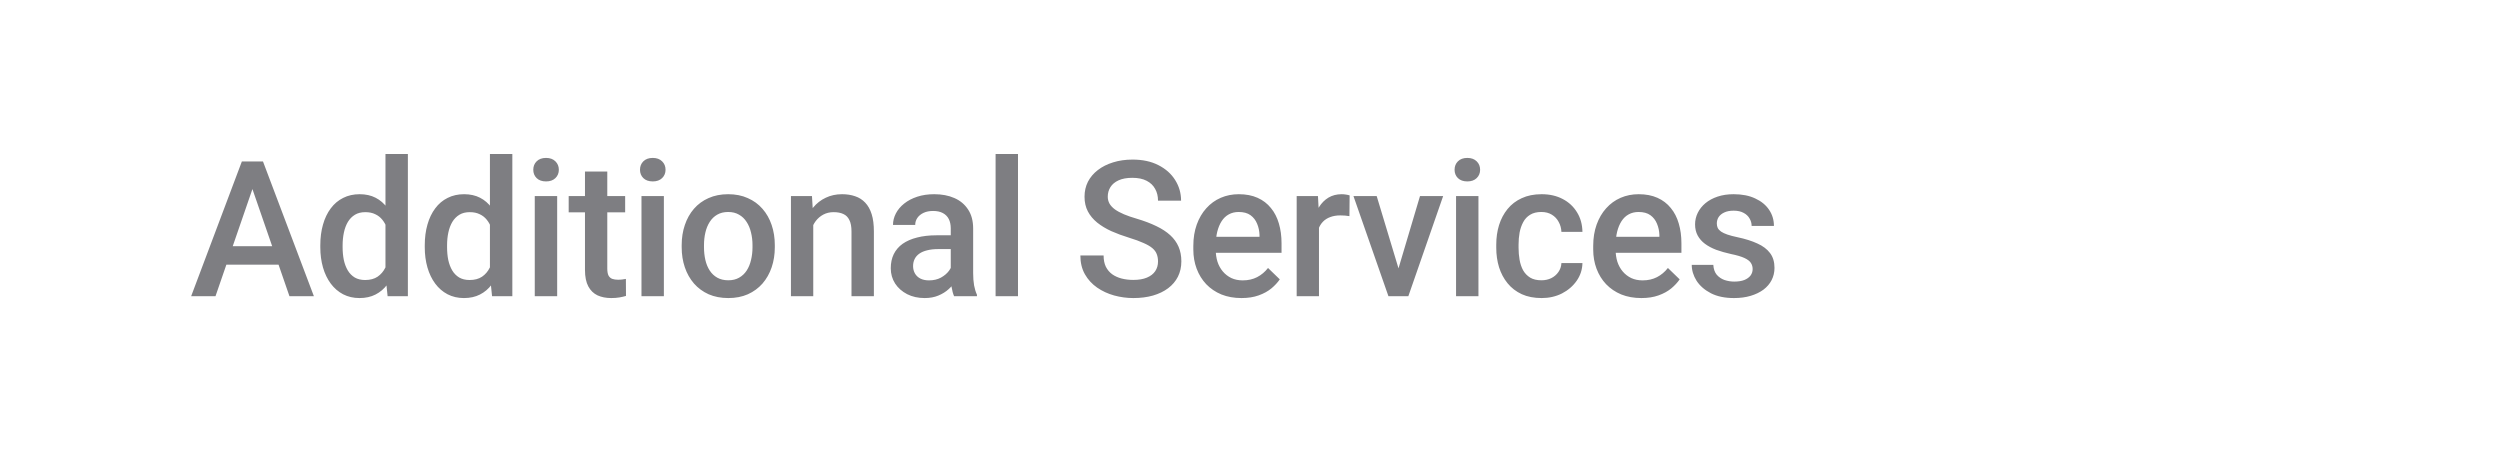 <svg width="211" height="40" viewBox="0 0 211 40" fill="none" xmlns="http://www.w3.org/2000/svg">
<path d="M21.586 15.141L18.188 25H16.133L20.414 13.625H21.727L21.586 15.141ZM24.43 25L21.023 15.141L20.875 13.625H22.195L26.492 25H24.43ZM24.266 20.781V22.336H18.078V20.781H24.266ZM32.534 23.25V13H34.425V25H32.714L32.534 23.25ZM27.034 20.867V20.703C27.034 20.062 27.11 19.479 27.261 18.953C27.412 18.422 27.631 17.966 27.917 17.586C28.204 17.201 28.553 16.906 28.964 16.703C29.375 16.495 29.839 16.391 30.355 16.391C30.865 16.391 31.313 16.49 31.698 16.688C32.084 16.885 32.412 17.169 32.683 17.539C32.954 17.904 33.17 18.341 33.331 18.852C33.493 19.357 33.607 19.919 33.675 20.539V21.062C33.607 21.667 33.493 22.219 33.331 22.719C33.17 23.219 32.954 23.651 32.683 24.016C32.412 24.38 32.081 24.662 31.691 24.859C31.305 25.057 30.855 25.156 30.339 25.156C29.829 25.156 29.368 25.049 28.956 24.836C28.55 24.622 28.204 24.323 27.917 23.938C27.631 23.552 27.412 23.099 27.261 22.578C27.11 22.052 27.034 21.482 27.034 20.867ZM28.917 20.703V20.867C28.917 21.253 28.951 21.612 29.019 21.945C29.092 22.279 29.204 22.573 29.355 22.828C29.506 23.078 29.701 23.276 29.941 23.422C30.185 23.562 30.477 23.633 30.816 23.633C31.243 23.633 31.594 23.539 31.87 23.352C32.146 23.164 32.362 22.912 32.519 22.594C32.68 22.271 32.79 21.912 32.847 21.516V20.102C32.816 19.794 32.751 19.508 32.652 19.242C32.558 18.977 32.43 18.745 32.269 18.547C32.107 18.344 31.907 18.188 31.667 18.078C31.433 17.963 31.154 17.906 30.831 17.906C30.488 17.906 30.196 17.979 29.956 18.125C29.717 18.271 29.519 18.471 29.363 18.727C29.212 18.982 29.099 19.279 29.027 19.617C28.954 19.956 28.917 20.318 28.917 20.703ZM41.35 23.25V13H43.241V25H41.53L41.35 23.25ZM35.85 20.867V20.703C35.85 20.062 35.925 19.479 36.077 18.953C36.228 18.422 36.446 17.966 36.733 17.586C37.019 17.201 37.368 16.906 37.78 16.703C38.191 16.495 38.655 16.391 39.17 16.391C39.681 16.391 40.129 16.49 40.514 16.688C40.9 16.885 41.228 17.169 41.498 17.539C41.769 17.904 41.985 18.341 42.147 18.852C42.308 19.357 42.423 19.919 42.491 20.539V21.062C42.423 21.667 42.308 22.219 42.147 22.719C41.985 23.219 41.769 23.651 41.498 24.016C41.228 24.38 40.897 24.662 40.506 24.859C40.121 25.057 39.67 25.156 39.155 25.156C38.644 25.156 38.183 25.049 37.772 24.836C37.366 24.622 37.019 24.323 36.733 23.938C36.446 23.552 36.228 23.099 36.077 22.578C35.925 22.052 35.85 21.482 35.85 20.867ZM37.733 20.703V20.867C37.733 21.253 37.767 21.612 37.834 21.945C37.907 22.279 38.019 22.573 38.17 22.828C38.321 23.078 38.517 23.276 38.756 23.422C39.001 23.562 39.293 23.633 39.631 23.633C40.058 23.633 40.41 23.539 40.686 23.352C40.962 23.164 41.178 22.912 41.334 22.594C41.496 22.271 41.605 21.912 41.663 21.516V20.102C41.631 19.794 41.566 19.508 41.467 19.242C41.373 18.977 41.246 18.745 41.084 18.547C40.923 18.344 40.722 18.188 40.483 18.078C40.248 17.963 39.97 17.906 39.647 17.906C39.303 17.906 39.011 17.979 38.772 18.125C38.532 18.271 38.334 18.471 38.178 18.727C38.027 18.982 37.915 19.279 37.842 19.617C37.769 19.956 37.733 20.318 37.733 20.703ZM47.025 16.547V25H45.134V16.547H47.025ZM45.009 14.328C45.009 14.042 45.103 13.805 45.291 13.617C45.483 13.425 45.749 13.328 46.087 13.328C46.421 13.328 46.684 13.425 46.877 13.617C47.069 13.805 47.166 14.042 47.166 14.328C47.166 14.609 47.069 14.844 46.877 15.031C46.684 15.219 46.421 15.312 46.087 15.312C45.749 15.312 45.483 15.219 45.291 15.031C45.103 14.844 45.009 14.609 45.009 14.328ZM52.763 16.547V17.922H47.997V16.547H52.763ZM49.372 14.477H51.255V22.664C51.255 22.924 51.291 23.125 51.364 23.266C51.442 23.401 51.549 23.492 51.684 23.539C51.82 23.586 51.979 23.609 52.161 23.609C52.291 23.609 52.416 23.602 52.536 23.586C52.656 23.57 52.752 23.555 52.825 23.539L52.833 24.977C52.677 25.023 52.494 25.065 52.286 25.102C52.083 25.138 51.848 25.156 51.583 25.156C51.151 25.156 50.768 25.081 50.434 24.93C50.101 24.773 49.841 24.521 49.653 24.172C49.466 23.823 49.372 23.359 49.372 22.781V14.477ZM56.031 16.547V25H54.141V16.547H56.031ZM54.016 14.328C54.016 14.042 54.109 13.805 54.297 13.617C54.49 13.425 54.755 13.328 55.094 13.328C55.427 13.328 55.69 13.425 55.883 13.617C56.075 13.805 56.172 14.042 56.172 14.328C56.172 14.609 56.075 14.844 55.883 15.031C55.69 15.219 55.427 15.312 55.094 15.312C54.755 15.312 54.49 15.219 54.297 15.031C54.109 14.844 54.016 14.609 54.016 14.328ZM57.534 20.867V20.688C57.534 20.078 57.623 19.513 57.8 18.992C57.977 18.466 58.232 18.01 58.566 17.625C58.904 17.234 59.316 16.932 59.8 16.719C60.29 16.5 60.842 16.391 61.456 16.391C62.076 16.391 62.628 16.5 63.112 16.719C63.602 16.932 64.016 17.234 64.355 17.625C64.693 18.01 64.951 18.466 65.128 18.992C65.305 19.513 65.394 20.078 65.394 20.688V20.867C65.394 21.477 65.305 22.042 65.128 22.562C64.951 23.083 64.693 23.539 64.355 23.93C64.016 24.315 63.605 24.617 63.12 24.836C62.636 25.049 62.087 25.156 61.472 25.156C60.852 25.156 60.297 25.049 59.808 24.836C59.323 24.617 58.912 24.315 58.573 23.93C58.235 23.539 57.977 23.083 57.8 22.562C57.623 22.042 57.534 21.477 57.534 20.867ZM59.417 20.688V20.867C59.417 21.247 59.456 21.607 59.534 21.945C59.612 22.284 59.735 22.581 59.902 22.836C60.068 23.091 60.282 23.292 60.542 23.438C60.803 23.583 61.112 23.656 61.472 23.656C61.821 23.656 62.123 23.583 62.378 23.438C62.639 23.292 62.852 23.091 63.019 22.836C63.185 22.581 63.308 22.284 63.386 21.945C63.469 21.607 63.511 21.247 63.511 20.867V20.688C63.511 20.312 63.469 19.958 63.386 19.625C63.308 19.287 63.183 18.987 63.011 18.727C62.844 18.466 62.631 18.263 62.37 18.117C62.115 17.966 61.81 17.891 61.456 17.891C61.102 17.891 60.795 17.966 60.534 18.117C60.279 18.263 60.068 18.466 59.902 18.727C59.735 18.987 59.612 19.287 59.534 19.625C59.456 19.958 59.417 20.312 59.417 20.688ZM68.639 18.352V25H66.756V16.547H68.53L68.639 18.352ZM68.303 20.461L67.694 20.453C67.699 19.854 67.782 19.305 67.944 18.805C68.11 18.305 68.34 17.875 68.631 17.516C68.928 17.156 69.282 16.88 69.694 16.688C70.105 16.49 70.564 16.391 71.069 16.391C71.475 16.391 71.842 16.448 72.17 16.562C72.504 16.672 72.787 16.852 73.022 17.102C73.261 17.352 73.444 17.677 73.569 18.078C73.694 18.474 73.756 18.961 73.756 19.539V25H71.866V19.531C71.866 19.125 71.806 18.805 71.686 18.57C71.571 18.331 71.402 18.162 71.178 18.062C70.959 17.958 70.686 17.906 70.358 17.906C70.035 17.906 69.746 17.974 69.491 18.109C69.235 18.245 69.019 18.43 68.842 18.664C68.67 18.898 68.537 19.169 68.444 19.477C68.35 19.784 68.303 20.112 68.303 20.461ZM80.244 23.305V19.273C80.244 18.971 80.189 18.711 80.08 18.492C79.97 18.273 79.804 18.104 79.58 17.984C79.361 17.865 79.085 17.805 78.752 17.805C78.444 17.805 78.179 17.857 77.955 17.961C77.731 18.065 77.556 18.206 77.431 18.383C77.306 18.56 77.244 18.76 77.244 18.984H75.369C75.369 18.651 75.45 18.328 75.611 18.016C75.772 17.703 76.007 17.424 76.314 17.18C76.621 16.935 76.989 16.742 77.416 16.602C77.843 16.461 78.322 16.391 78.853 16.391C79.489 16.391 80.051 16.497 80.541 16.711C81.035 16.924 81.423 17.247 81.705 17.68C81.991 18.107 82.134 18.643 82.134 19.289V23.047C82.134 23.432 82.16 23.779 82.213 24.086C82.27 24.388 82.35 24.651 82.455 24.875V25H80.525C80.436 24.797 80.366 24.539 80.314 24.227C80.267 23.909 80.244 23.602 80.244 23.305ZM80.517 19.859L80.533 21.023H79.181C78.832 21.023 78.525 21.057 78.259 21.125C77.994 21.188 77.772 21.281 77.595 21.406C77.418 21.531 77.285 21.682 77.197 21.859C77.108 22.037 77.064 22.237 77.064 22.461C77.064 22.685 77.116 22.891 77.22 23.078C77.325 23.26 77.475 23.404 77.673 23.508C77.877 23.612 78.121 23.664 78.408 23.664C78.793 23.664 79.129 23.586 79.416 23.43C79.707 23.268 79.936 23.073 80.103 22.844C80.27 22.609 80.358 22.388 80.369 22.18L80.978 23.016C80.916 23.229 80.809 23.458 80.658 23.703C80.507 23.948 80.309 24.182 80.064 24.406C79.825 24.625 79.535 24.805 79.197 24.945C78.864 25.086 78.478 25.156 78.041 25.156C77.489 25.156 76.996 25.047 76.564 24.828C76.132 24.604 75.793 24.305 75.548 23.93C75.304 23.549 75.181 23.12 75.181 22.641C75.181 22.193 75.265 21.797 75.431 21.453C75.603 21.104 75.853 20.812 76.181 20.578C76.515 20.344 76.921 20.167 77.4 20.047C77.879 19.922 78.426 19.859 79.041 19.859H80.517ZM85.919 13V25H84.028V13H85.919ZM97.737 22.07C97.737 21.836 97.701 21.628 97.628 21.445C97.56 21.263 97.438 21.096 97.261 20.945C97.084 20.794 96.834 20.648 96.511 20.508C96.193 20.362 95.787 20.213 95.292 20.062C94.751 19.896 94.251 19.711 93.792 19.508C93.339 19.299 92.943 19.06 92.605 18.789C92.266 18.513 92.003 18.198 91.816 17.844C91.628 17.484 91.534 17.07 91.534 16.602C91.534 16.138 91.631 15.716 91.823 15.336C92.021 14.956 92.3 14.628 92.659 14.352C93.024 14.07 93.454 13.854 93.948 13.703C94.443 13.547 94.99 13.469 95.589 13.469C96.433 13.469 97.159 13.625 97.769 13.938C98.383 14.25 98.855 14.669 99.183 15.195C99.516 15.721 99.683 16.302 99.683 16.938H97.737C97.737 16.562 97.657 16.232 97.495 15.945C97.339 15.654 97.1 15.425 96.777 15.258C96.459 15.091 96.055 15.008 95.566 15.008C95.102 15.008 94.717 15.078 94.409 15.219C94.102 15.359 93.873 15.55 93.722 15.789C93.571 16.029 93.495 16.299 93.495 16.602C93.495 16.815 93.545 17.01 93.644 17.188C93.743 17.359 93.894 17.521 94.097 17.672C94.3 17.818 94.555 17.956 94.862 18.086C95.17 18.216 95.532 18.341 95.948 18.461C96.579 18.648 97.128 18.857 97.597 19.086C98.066 19.31 98.456 19.565 98.769 19.852C99.081 20.138 99.316 20.463 99.472 20.828C99.628 21.188 99.706 21.596 99.706 22.055C99.706 22.534 99.61 22.966 99.417 23.352C99.225 23.732 98.948 24.057 98.589 24.328C98.235 24.594 97.808 24.799 97.308 24.945C96.813 25.086 96.261 25.156 95.652 25.156C95.105 25.156 94.566 25.083 94.034 24.938C93.508 24.792 93.029 24.57 92.597 24.273C92.165 23.971 91.821 23.596 91.566 23.148C91.31 22.695 91.183 22.167 91.183 21.562H93.144C93.144 21.932 93.206 22.247 93.331 22.508C93.462 22.768 93.641 22.982 93.87 23.148C94.1 23.31 94.365 23.43 94.667 23.508C94.975 23.586 95.303 23.625 95.652 23.625C96.11 23.625 96.493 23.56 96.8 23.43C97.112 23.299 97.347 23.117 97.503 22.883C97.659 22.648 97.737 22.378 97.737 22.07ZM104.78 25.156C104.155 25.156 103.59 25.055 103.084 24.852C102.584 24.643 102.157 24.354 101.803 23.984C101.454 23.615 101.186 23.18 100.998 22.68C100.811 22.18 100.717 21.641 100.717 21.062V20.75C100.717 20.088 100.814 19.49 101.006 18.953C101.199 18.417 101.467 17.958 101.811 17.578C102.155 17.193 102.561 16.898 103.03 16.695C103.498 16.492 104.006 16.391 104.553 16.391C105.157 16.391 105.686 16.492 106.139 16.695C106.592 16.898 106.967 17.185 107.264 17.555C107.566 17.919 107.79 18.354 107.936 18.859C108.087 19.365 108.162 19.922 108.162 20.531V21.336H101.631V19.984H106.303V19.836C106.293 19.497 106.225 19.18 106.1 18.883C105.98 18.586 105.795 18.346 105.545 18.164C105.295 17.982 104.962 17.891 104.545 17.891C104.233 17.891 103.954 17.958 103.709 18.094C103.47 18.224 103.269 18.414 103.108 18.664C102.946 18.914 102.821 19.216 102.733 19.57C102.649 19.919 102.608 20.312 102.608 20.75V21.062C102.608 21.432 102.657 21.776 102.756 22.094C102.86 22.406 103.011 22.68 103.209 22.914C103.407 23.148 103.647 23.333 103.928 23.469C104.209 23.599 104.53 23.664 104.889 23.664C105.342 23.664 105.746 23.573 106.1 23.391C106.454 23.208 106.761 22.951 107.022 22.617L108.014 23.578C107.832 23.844 107.595 24.099 107.303 24.344C107.011 24.583 106.655 24.779 106.233 24.93C105.816 25.081 105.332 25.156 104.78 25.156ZM111.322 18.156V25H109.439V16.547H111.236L111.322 18.156ZM113.908 16.492L113.892 18.242C113.778 18.221 113.653 18.206 113.517 18.195C113.387 18.185 113.257 18.18 113.127 18.18C112.804 18.18 112.52 18.227 112.275 18.32C112.03 18.409 111.824 18.539 111.658 18.711C111.496 18.878 111.371 19.081 111.283 19.32C111.194 19.56 111.142 19.828 111.127 20.125L110.697 20.156C110.697 19.625 110.749 19.133 110.853 18.68C110.957 18.227 111.114 17.828 111.322 17.484C111.535 17.141 111.801 16.872 112.119 16.68C112.442 16.487 112.814 16.391 113.236 16.391C113.351 16.391 113.473 16.401 113.603 16.422C113.739 16.443 113.84 16.466 113.908 16.492ZM117.778 23.508L119.848 16.547H121.802L118.864 25H117.645L117.778 23.508ZM116.192 16.547L118.302 23.539L118.403 25H117.184L114.231 16.547H116.192ZM124.781 16.547V25H122.891V16.547H124.781ZM122.766 14.328C122.766 14.042 122.859 13.805 123.047 13.617C123.24 13.425 123.505 13.328 123.844 13.328C124.177 13.328 124.44 13.425 124.633 13.617C124.826 13.805 124.922 14.042 124.922 14.328C124.922 14.609 124.826 14.844 124.633 15.031C124.44 15.219 124.177 15.312 123.844 15.312C123.505 15.312 123.24 15.219 123.047 15.031C122.859 14.844 122.766 14.609 122.766 14.328ZM130.097 23.656C130.404 23.656 130.68 23.596 130.925 23.477C131.175 23.352 131.376 23.18 131.527 22.961C131.683 22.742 131.769 22.49 131.784 22.203H133.558C133.547 22.75 133.386 23.247 133.073 23.695C132.761 24.143 132.347 24.5 131.831 24.766C131.316 25.026 130.745 25.156 130.12 25.156C129.474 25.156 128.912 25.047 128.433 24.828C127.954 24.604 127.555 24.297 127.238 23.906C126.92 23.516 126.68 23.065 126.519 22.555C126.363 22.044 126.284 21.497 126.284 20.914V20.641C126.284 20.057 126.363 19.51 126.519 19C126.68 18.484 126.92 18.031 127.238 17.641C127.555 17.25 127.954 16.945 128.433 16.727C128.912 16.503 129.472 16.391 130.113 16.391C130.79 16.391 131.383 16.526 131.894 16.797C132.404 17.062 132.805 17.435 133.097 17.914C133.394 18.388 133.547 18.94 133.558 19.57H131.784C131.769 19.258 131.691 18.977 131.55 18.727C131.415 18.471 131.222 18.268 130.972 18.117C130.727 17.966 130.433 17.891 130.089 17.891C129.709 17.891 129.394 17.969 129.144 18.125C128.894 18.276 128.698 18.484 128.558 18.75C128.417 19.01 128.316 19.305 128.253 19.633C128.196 19.956 128.167 20.292 128.167 20.641V20.914C128.167 21.263 128.196 21.602 128.253 21.93C128.31 22.258 128.409 22.552 128.55 22.812C128.696 23.068 128.894 23.273 129.144 23.43C129.394 23.581 129.711 23.656 130.097 23.656ZM138.53 25.156C137.905 25.156 137.34 25.055 136.834 24.852C136.334 24.643 135.907 24.354 135.553 23.984C135.204 23.615 134.936 23.18 134.748 22.68C134.561 22.18 134.467 21.641 134.467 21.062V20.75C134.467 20.088 134.564 19.49 134.756 18.953C134.949 18.417 135.217 17.958 135.561 17.578C135.905 17.193 136.311 16.898 136.78 16.695C137.248 16.492 137.756 16.391 138.303 16.391C138.907 16.391 139.436 16.492 139.889 16.695C140.342 16.898 140.717 17.185 141.014 17.555C141.316 17.919 141.54 18.354 141.686 18.859C141.837 19.365 141.912 19.922 141.912 20.531V21.336H135.381V19.984H140.053V19.836C140.043 19.497 139.975 19.18 139.85 18.883C139.73 18.586 139.545 18.346 139.295 18.164C139.045 17.982 138.712 17.891 138.295 17.891C137.983 17.891 137.704 17.958 137.459 18.094C137.22 18.224 137.019 18.414 136.858 18.664C136.696 18.914 136.571 19.216 136.483 19.57C136.399 19.919 136.358 20.312 136.358 20.75V21.062C136.358 21.432 136.407 21.776 136.506 22.094C136.61 22.406 136.761 22.68 136.959 22.914C137.157 23.148 137.397 23.333 137.678 23.469C137.959 23.599 138.28 23.664 138.639 23.664C139.092 23.664 139.496 23.573 139.85 23.391C140.204 23.208 140.511 22.951 140.772 22.617L141.764 23.578C141.582 23.844 141.345 24.099 141.053 24.344C140.761 24.583 140.405 24.779 139.983 24.93C139.566 25.081 139.082 25.156 138.53 25.156ZM147.923 22.711C147.923 22.523 147.877 22.354 147.783 22.203C147.689 22.047 147.509 21.906 147.244 21.781C146.983 21.656 146.598 21.542 146.088 21.438C145.64 21.338 145.228 21.221 144.853 21.086C144.483 20.945 144.166 20.776 143.9 20.578C143.634 20.38 143.429 20.146 143.283 19.875C143.137 19.604 143.064 19.292 143.064 18.938C143.064 18.594 143.14 18.268 143.291 17.961C143.442 17.654 143.658 17.383 143.939 17.148C144.22 16.914 144.561 16.729 144.963 16.594C145.369 16.458 145.822 16.391 146.322 16.391C147.03 16.391 147.637 16.51 148.142 16.75C148.653 16.984 149.043 17.305 149.314 17.711C149.585 18.112 149.72 18.565 149.72 19.07H147.838C147.838 18.846 147.78 18.638 147.666 18.445C147.556 18.247 147.39 18.088 147.166 17.969C146.942 17.844 146.66 17.781 146.322 17.781C145.999 17.781 145.731 17.833 145.517 17.938C145.309 18.037 145.153 18.167 145.048 18.328C144.949 18.49 144.9 18.667 144.9 18.859C144.9 19 144.926 19.128 144.978 19.242C145.035 19.352 145.129 19.453 145.259 19.547C145.39 19.635 145.567 19.719 145.791 19.797C146.02 19.875 146.306 19.951 146.65 20.023C147.296 20.159 147.851 20.333 148.314 20.547C148.783 20.755 149.142 21.026 149.392 21.359C149.642 21.688 149.767 22.104 149.767 22.609C149.767 22.984 149.686 23.328 149.525 23.641C149.369 23.948 149.14 24.216 148.838 24.445C148.535 24.669 148.173 24.844 147.752 24.969C147.335 25.094 146.866 25.156 146.345 25.156C145.58 25.156 144.931 25.021 144.4 24.75C143.869 24.474 143.465 24.122 143.189 23.695C142.918 23.263 142.783 22.815 142.783 22.352H144.603C144.624 22.701 144.72 22.979 144.892 23.188C145.069 23.391 145.288 23.539 145.548 23.633C145.814 23.721 146.088 23.766 146.369 23.766C146.707 23.766 146.991 23.721 147.22 23.633C147.449 23.539 147.624 23.414 147.744 23.258C147.864 23.096 147.923 22.914 147.923 22.711Z" fill="#7E7E82"/>
</svg>
